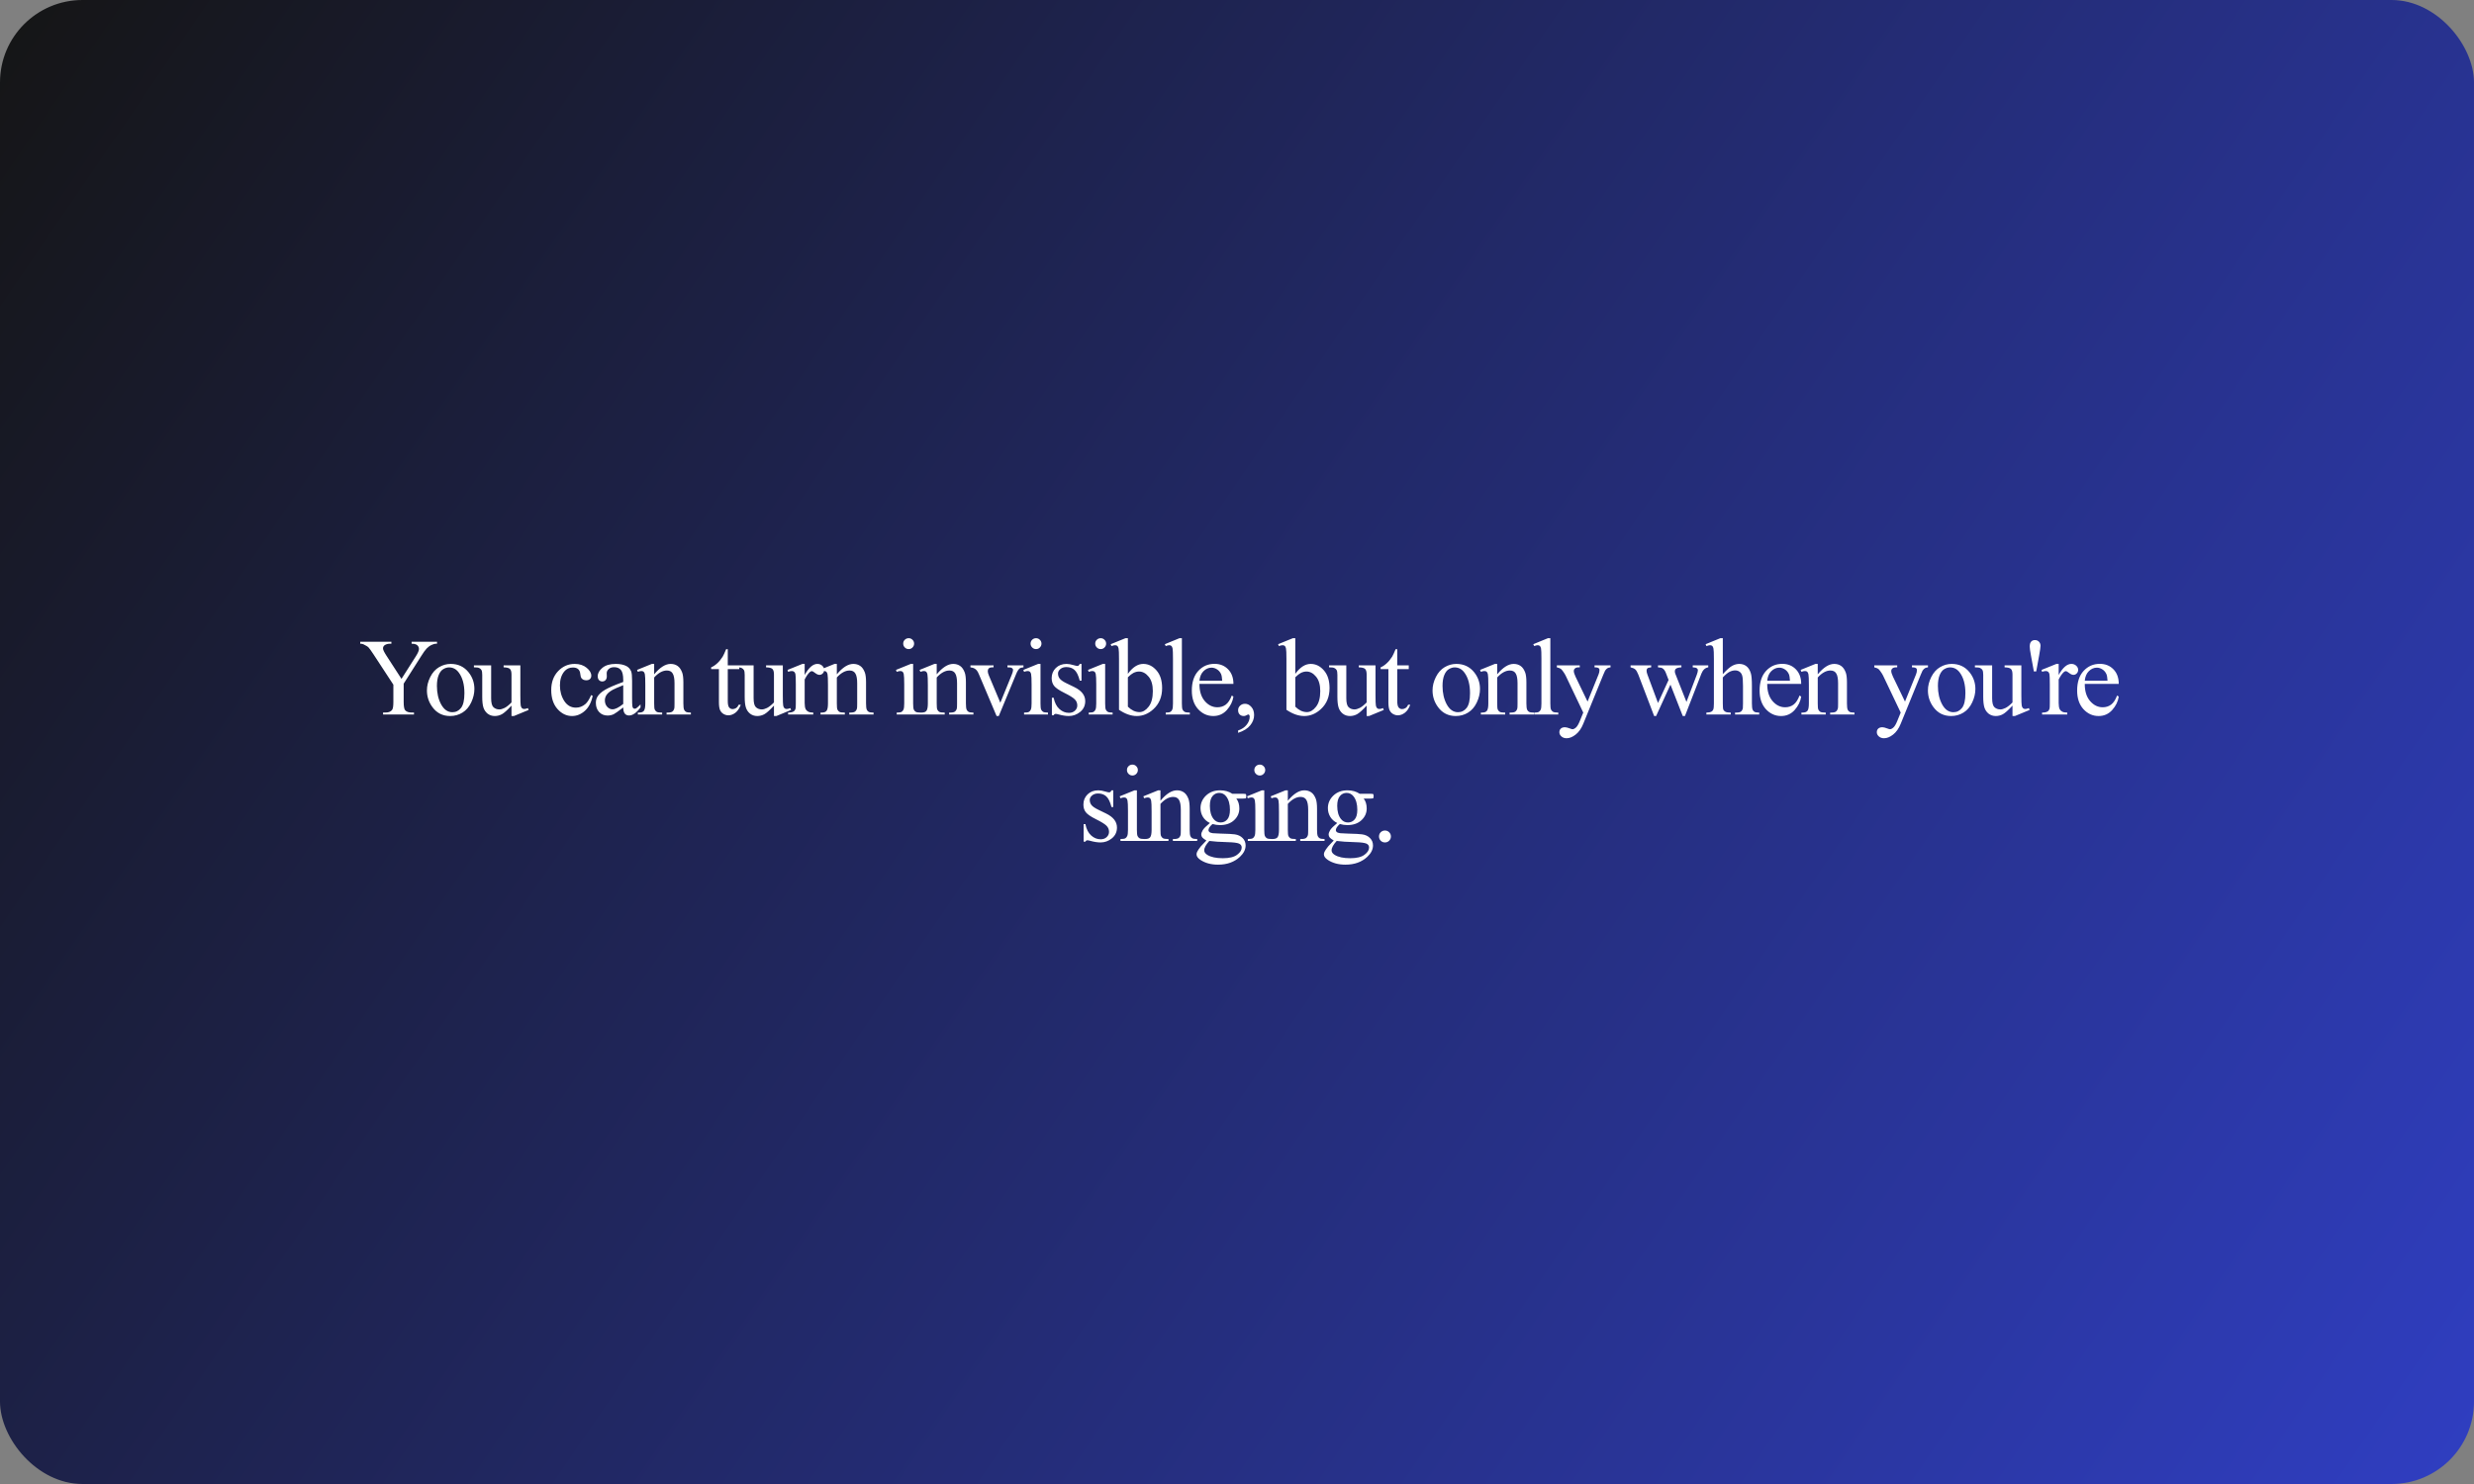 <?xml version="1.0" encoding="UTF-8"?> <svg xmlns="http://www.w3.org/2000/svg" width="900" height="540" viewBox="0 0 900 540" fill="none"><rect x="0" y="0" width="900" height="540" fill="#808080" stroke="none"/><rect width="900" height="540" rx="30" fill="url(#paint0_linear_3965_1006)"></rect><path d="M149.743 233.516H158.981V234.238H158.473C158.135 234.238 157.64 234.388 156.989 234.688C156.338 234.987 155.746 235.417 155.212 235.977C154.678 236.536 154.02 237.448 153.239 238.711L146.852 248.77V255.41C146.852 257.038 147.035 258.053 147.399 258.457C147.894 259.004 148.675 259.277 149.743 259.277H150.602V260H139.352V259.277H140.29C141.41 259.277 142.204 258.939 142.673 258.262C142.959 257.845 143.102 256.895 143.102 255.41V249.141L135.837 238.047C134.977 236.745 134.391 235.931 134.079 235.605C133.779 235.28 133.148 234.889 132.184 234.434C131.924 234.303 131.546 234.238 131.052 234.238V233.516H142.38V234.238H141.794C141.182 234.238 140.615 234.382 140.095 234.668C139.587 234.954 139.333 235.384 139.333 235.957C139.333 236.426 139.73 237.272 140.524 238.496L146.052 247.031L151.247 238.867C152.028 237.643 152.419 236.732 152.419 236.133C152.419 235.768 152.321 235.443 152.126 235.156C151.944 234.87 151.677 234.648 151.325 234.492C150.973 234.323 150.446 234.238 149.743 234.238V233.516ZM163.963 241.582C166.672 241.582 168.846 242.611 170.487 244.668C171.88 246.426 172.577 248.444 172.577 250.723C172.577 252.324 172.192 253.945 171.424 255.586C170.656 257.227 169.595 258.464 168.241 259.297C166.899 260.13 165.402 260.547 163.748 260.547C161.053 260.547 158.911 259.473 157.323 257.324C155.982 255.514 155.311 253.483 155.311 251.23C155.311 249.59 155.715 247.962 156.522 246.348C157.342 244.72 158.416 243.522 159.745 242.754C161.073 241.973 162.479 241.582 163.963 241.582ZM163.358 242.852C162.668 242.852 161.971 243.06 161.268 243.477C160.578 243.88 160.018 244.596 159.588 245.625C159.159 246.654 158.944 247.975 158.944 249.59C158.944 252.194 159.458 254.44 160.487 256.328C161.528 258.216 162.896 259.16 164.588 259.16C165.851 259.16 166.893 258.639 167.713 257.598C168.534 256.556 168.944 254.766 168.944 252.227C168.944 249.049 168.26 246.549 166.893 244.727C165.969 243.477 164.79 242.852 163.358 242.852ZM189.297 242.109V252.949C189.297 255.02 189.342 256.289 189.434 256.758C189.538 257.214 189.694 257.533 189.902 257.715C190.124 257.897 190.378 257.988 190.664 257.988C191.068 257.988 191.523 257.878 192.031 257.656L192.305 258.34L186.953 260.547H186.074V256.758C184.538 258.424 183.366 259.473 182.559 259.902C181.751 260.332 180.898 260.547 180 260.547C178.997 260.547 178.125 260.26 177.383 259.688C176.654 259.102 176.146 258.353 175.859 257.441C175.573 256.53 175.43 255.241 175.43 253.574V245.586C175.43 244.74 175.339 244.154 175.156 243.828C174.974 243.503 174.701 243.255 174.336 243.086C173.984 242.904 173.34 242.819 172.402 242.832V242.109H178.672V254.082C178.672 255.749 178.958 256.842 179.531 257.363C180.117 257.884 180.82 258.145 181.641 258.145C182.201 258.145 182.832 257.969 183.535 257.617C184.251 257.266 185.098 256.595 186.074 255.605V245.469C186.074 244.453 185.885 243.77 185.508 243.418C185.143 243.053 184.375 242.858 183.203 242.832V242.109H189.297ZM215.609 253.203C215.127 255.56 214.183 257.376 212.777 258.652C211.37 259.915 209.814 260.547 208.109 260.547C206.077 260.547 204.307 259.694 202.796 257.988C201.286 256.283 200.53 253.978 200.53 251.074C200.53 248.262 201.364 245.977 203.03 244.219C204.71 242.461 206.722 241.582 209.066 241.582C210.823 241.582 212.269 242.051 213.402 242.988C214.534 243.913 215.101 244.876 215.101 245.879C215.101 246.374 214.938 246.777 214.613 247.09C214.3 247.389 213.857 247.539 213.284 247.539C212.516 247.539 211.937 247.292 211.546 246.797C211.325 246.523 211.175 246.003 211.097 245.234C211.032 244.466 210.771 243.88 210.316 243.477C209.86 243.086 209.228 242.891 208.421 242.891C207.119 242.891 206.071 243.372 205.277 244.336C204.222 245.612 203.695 247.298 203.695 249.395C203.695 251.53 204.215 253.418 205.257 255.059C206.312 256.686 207.731 257.5 209.515 257.5C210.791 257.5 211.937 257.064 212.952 256.191C213.669 255.592 214.365 254.505 215.042 252.93L215.609 253.203ZM226.723 257.422C224.888 258.841 223.735 259.661 223.266 259.883C222.563 260.208 221.815 260.371 221.02 260.371C219.783 260.371 218.761 259.948 217.954 259.102C217.16 258.255 216.763 257.142 216.763 255.762C216.763 254.889 216.958 254.134 217.348 253.496C217.882 252.611 218.807 251.777 220.122 250.996C221.45 250.215 223.651 249.264 226.723 248.145V247.441C226.723 245.658 226.437 244.434 225.864 243.77C225.304 243.105 224.484 242.773 223.403 242.773C222.583 242.773 221.932 242.995 221.45 243.438C220.955 243.88 220.708 244.388 220.708 244.961L220.747 246.094C220.747 246.693 220.591 247.155 220.278 247.48C219.979 247.806 219.582 247.969 219.087 247.969C218.605 247.969 218.208 247.799 217.895 247.461C217.596 247.122 217.446 246.66 217.446 246.074C217.446 244.954 218.019 243.926 219.165 242.988C220.311 242.051 221.919 241.582 223.989 241.582C225.578 241.582 226.88 241.849 227.895 242.383C228.664 242.786 229.23 243.418 229.595 244.277C229.829 244.837 229.946 245.983 229.946 247.715V253.789C229.946 255.495 229.979 256.543 230.044 256.934C230.109 257.311 230.213 257.565 230.356 257.695C230.513 257.826 230.688 257.891 230.884 257.891C231.092 257.891 231.274 257.845 231.43 257.754C231.704 257.585 232.231 257.109 233.013 256.328V257.422C231.554 259.375 230.161 260.352 228.833 260.352C228.195 260.352 227.687 260.13 227.309 259.688C226.932 259.245 226.736 258.49 226.723 257.422ZM226.723 256.152V249.336C224.757 250.117 223.488 250.671 222.915 250.996C221.886 251.569 221.151 252.168 220.708 252.793C220.265 253.418 220.044 254.102 220.044 254.844C220.044 255.781 220.324 256.562 220.884 257.188C221.444 257.799 222.088 258.105 222.817 258.105C223.807 258.105 225.109 257.454 226.723 256.152ZM237.975 245.371C240.071 242.845 242.07 241.582 243.971 241.582C244.948 241.582 245.788 241.829 246.491 242.324C247.194 242.806 247.754 243.607 248.17 244.727C248.457 245.508 248.6 246.706 248.6 248.32V255.957C248.6 257.09 248.691 257.858 248.873 258.262C249.017 258.587 249.245 258.841 249.557 259.023C249.883 259.206 250.475 259.297 251.334 259.297V260H242.487V259.297H242.858C243.691 259.297 244.271 259.173 244.596 258.926C244.935 258.665 245.169 258.288 245.299 257.793C245.351 257.598 245.377 256.986 245.377 255.957V248.633C245.377 247.005 245.163 245.827 244.733 245.098C244.316 244.355 243.607 243.984 242.604 243.984C241.054 243.984 239.511 244.831 237.975 246.523V255.957C237.975 257.168 238.047 257.917 238.19 258.203C238.372 258.581 238.62 258.861 238.932 259.043C239.258 259.212 239.909 259.297 240.885 259.297V260H232.038V259.297H232.428C233.34 259.297 233.952 259.069 234.264 258.613C234.59 258.145 234.752 257.259 234.752 255.957V249.316C234.752 247.168 234.7 245.859 234.596 245.391C234.505 244.922 234.355 244.603 234.147 244.434C233.952 244.264 233.685 244.18 233.346 244.18C232.982 244.18 232.545 244.277 232.038 244.473L231.745 243.77L237.135 241.582H237.975V245.371ZM264.755 236.23V242.109H268.935V243.477H264.755V255.078C264.755 256.237 264.918 257.018 265.244 257.422C265.582 257.826 266.012 258.027 266.533 258.027C266.963 258.027 267.379 257.897 267.783 257.637C268.186 257.363 268.499 256.966 268.72 256.445H269.482C269.026 257.721 268.382 258.685 267.548 259.336C266.715 259.974 265.856 260.293 264.97 260.293C264.371 260.293 263.785 260.13 263.213 259.805C262.64 259.466 262.216 258.991 261.943 258.379C261.67 257.754 261.533 256.797 261.533 255.508V243.477H258.701V242.832C259.417 242.546 260.146 242.064 260.888 241.387C261.643 240.697 262.314 239.883 262.9 238.945C263.199 238.451 263.616 237.546 264.15 236.23H264.755ZM284.777 242.109V252.949C284.777 255.02 284.822 256.289 284.913 256.758C285.017 257.214 285.174 257.533 285.382 257.715C285.603 257.897 285.857 257.988 286.144 257.988C286.547 257.988 287.003 257.878 287.511 257.656L287.784 258.34L282.433 260.547H281.554V256.758C280.017 258.424 278.846 259.473 278.038 259.902C277.231 260.332 276.378 260.547 275.48 260.547C274.477 260.547 273.605 260.26 272.863 259.688C272.133 259.102 271.626 258.353 271.339 257.441C271.053 256.53 270.909 255.241 270.909 253.574V245.586C270.909 244.74 270.818 244.154 270.636 243.828C270.454 243.503 270.18 243.255 269.816 243.086C269.464 242.904 268.82 242.819 267.882 242.832V242.109H274.152V254.082C274.152 255.749 274.438 256.842 275.011 257.363C275.597 257.884 276.3 258.145 277.12 258.145C277.68 258.145 278.312 257.969 279.015 257.617C279.731 257.266 280.577 256.595 281.554 255.605V245.469C281.554 244.453 281.365 243.77 280.988 243.418C280.623 243.053 279.855 242.858 278.683 242.832V242.109H284.777ZM292.727 241.582V245.605C294.225 242.923 295.761 241.582 297.337 241.582C298.053 241.582 298.645 241.803 299.114 242.246C299.583 242.676 299.817 243.177 299.817 243.75C299.817 244.258 299.648 244.688 299.309 245.039C298.971 245.391 298.567 245.566 298.098 245.566C297.643 245.566 297.128 245.345 296.555 244.902C295.996 244.447 295.579 244.219 295.305 244.219C295.071 244.219 294.817 244.349 294.544 244.609C293.958 245.143 293.352 246.022 292.727 247.246V255.82C292.727 256.81 292.851 257.559 293.098 258.066C293.268 258.418 293.567 258.711 293.997 258.945C294.427 259.18 295.045 259.297 295.852 259.297V260H286.692V259.297C287.604 259.297 288.281 259.154 288.723 258.867C289.049 258.659 289.277 258.327 289.407 257.871C289.472 257.65 289.505 257.018 289.505 255.977V249.043C289.505 246.96 289.459 245.723 289.368 245.332C289.29 244.928 289.134 244.635 288.899 244.453C288.678 244.271 288.398 244.18 288.059 244.18C287.656 244.18 287.2 244.277 286.692 244.473L286.497 243.77L291.907 241.582H292.727ZM304.428 245.371C306.524 242.845 308.523 241.582 310.424 241.582C311.401 241.582 312.241 241.829 312.944 242.324C313.647 242.806 314.207 243.607 314.623 244.727C314.91 245.508 315.053 246.706 315.053 248.32V255.957C315.053 257.09 315.144 257.858 315.327 258.262C315.47 258.587 315.698 258.841 316.01 259.023C316.336 259.206 316.928 259.297 317.788 259.297V260H308.94V259.297H309.311C310.144 259.297 310.724 259.173 311.049 258.926C311.388 258.665 311.622 258.288 311.752 257.793C311.804 257.598 311.83 256.986 311.83 255.957V248.633C311.83 247.005 311.616 245.827 311.186 245.098C310.769 244.355 310.06 243.984 309.057 243.984C307.508 243.984 305.965 244.831 304.428 246.523V255.957C304.428 257.168 304.5 257.917 304.643 258.203C304.825 258.581 305.073 258.861 305.385 259.043C305.711 259.212 306.362 259.297 307.338 259.297V260H298.491V259.297H298.881C299.793 259.297 300.405 259.069 300.717 258.613C301.043 258.145 301.205 257.259 301.205 255.957V249.316C301.205 247.168 301.153 245.859 301.049 245.391C300.958 244.922 300.808 244.603 300.6 244.434C300.405 244.264 300.138 244.18 299.799 244.18C299.435 244.18 298.998 244.277 298.491 244.473L298.198 243.77L303.588 241.582H304.428V245.371ZM330.564 232.227C331.111 232.227 331.573 232.422 331.951 232.812C332.341 233.19 332.537 233.652 332.537 234.199C332.537 234.746 332.341 235.215 331.951 235.605C331.573 235.996 331.111 236.191 330.564 236.191C330.017 236.191 329.548 235.996 329.158 235.605C328.767 235.215 328.572 234.746 328.572 234.199C328.572 233.652 328.761 233.19 329.138 232.812C329.529 232.422 330.004 232.227 330.564 232.227ZM332.185 241.582V255.957C332.185 257.077 332.263 257.826 332.42 258.203C332.589 258.568 332.83 258.841 333.142 259.023C333.468 259.206 334.054 259.297 334.9 259.297V260H326.209V259.297C327.081 259.297 327.667 259.212 327.966 259.043C328.266 258.874 328.5 258.594 328.67 258.203C328.852 257.812 328.943 257.064 328.943 255.957V249.062C328.943 247.122 328.884 245.866 328.767 245.293C328.676 244.876 328.533 244.59 328.338 244.434C328.142 244.264 327.875 244.18 327.537 244.18C327.172 244.18 326.729 244.277 326.209 244.473L325.935 243.77L331.326 241.582H332.185ZM340.761 245.371C342.857 242.845 344.856 241.582 346.757 241.582C347.734 241.582 348.573 241.829 349.277 242.324C349.98 242.806 350.54 243.607 350.956 244.727C351.243 245.508 351.386 246.706 351.386 248.32V255.957C351.386 257.09 351.477 257.858 351.659 258.262C351.803 258.587 352.03 258.841 352.343 259.023C352.669 259.206 353.261 259.297 354.12 259.297V260H345.273V259.297H345.644C346.477 259.297 347.057 259.173 347.382 258.926C347.721 258.665 347.955 258.288 348.085 257.793C348.137 257.598 348.163 256.986 348.163 255.957V248.633C348.163 247.005 347.948 245.827 347.519 245.098C347.102 244.355 346.392 243.984 345.39 243.984C343.84 243.984 342.297 244.831 340.761 246.523V255.957C340.761 257.168 340.833 257.917 340.976 258.203C341.158 258.581 341.405 258.861 341.718 259.043C342.044 259.212 342.695 259.297 343.671 259.297V260H334.823V259.297H335.214C336.126 259.297 336.738 259.069 337.05 258.613C337.376 258.145 337.538 257.259 337.538 255.957V249.316C337.538 247.168 337.486 245.859 337.382 245.391C337.291 244.922 337.141 244.603 336.933 244.434C336.738 244.264 336.471 244.18 336.132 244.18C335.767 244.18 335.331 244.277 334.823 244.473L334.53 243.77L339.921 241.582H340.761V245.371ZM353.028 242.109H361.446V242.832H360.899C360.391 242.832 360.001 242.956 359.727 243.203C359.467 243.451 359.337 243.783 359.337 244.199C359.337 244.655 359.473 245.195 359.747 245.82L363.907 255.703L368.087 245.449C368.386 244.72 368.536 244.167 368.536 243.789C368.536 243.607 368.484 243.457 368.38 243.34C368.236 243.145 368.054 243.014 367.833 242.949C367.611 242.871 367.162 242.832 366.485 242.832V242.109H372.325V242.832C371.648 242.884 371.179 243.021 370.919 243.242C370.463 243.633 370.053 244.284 369.688 245.195L363.341 260.547H362.54L356.153 245.449C355.867 244.746 355.593 244.245 355.333 243.945C355.072 243.633 354.74 243.372 354.337 243.164C354.115 243.047 353.679 242.936 353.028 242.832V242.109ZM376.897 232.227C377.444 232.227 377.906 232.422 378.284 232.812C378.674 233.19 378.87 233.652 378.87 234.199C378.87 234.746 378.674 235.215 378.284 235.605C377.906 235.996 377.444 236.191 376.897 236.191C376.35 236.191 375.881 235.996 375.491 235.605C375.1 235.215 374.905 234.746 374.905 234.199C374.905 233.652 375.093 233.19 375.471 232.812C375.862 232.422 376.337 232.227 376.897 232.227ZM378.518 241.582V255.957C378.518 257.077 378.596 257.826 378.752 258.203C378.922 258.568 379.163 258.841 379.475 259.023C379.801 259.206 380.386 259.297 381.233 259.297V260H372.541V259.297C373.414 259.297 374 259.212 374.299 259.043C374.599 258.874 374.833 258.594 375.002 258.203C375.185 257.812 375.276 257.064 375.276 255.957V249.062C375.276 247.122 375.217 245.866 375.1 245.293C375.009 244.876 374.866 244.59 374.67 244.434C374.475 244.264 374.208 244.18 373.87 244.18C373.505 244.18 373.062 244.277 372.541 244.473L372.268 243.77L377.659 241.582H378.518ZM393.441 241.582V247.676H392.797C392.302 245.762 391.664 244.46 390.883 243.77C390.115 243.079 389.132 242.734 387.934 242.734C387.022 242.734 386.286 242.975 385.727 243.457C385.167 243.939 384.887 244.473 384.887 245.059C384.887 245.788 385.095 246.413 385.512 246.934C385.915 247.467 386.736 248.034 387.973 248.633L390.824 250.02C393.467 251.309 394.789 253.008 394.789 255.117C394.789 256.745 394.171 258.06 392.934 259.062C391.71 260.052 390.336 260.547 388.812 260.547C387.719 260.547 386.469 260.352 385.062 259.961C384.633 259.831 384.281 259.766 384.008 259.766C383.708 259.766 383.474 259.935 383.305 260.273H382.66V253.887H383.305C383.669 255.71 384.366 257.083 385.395 258.008C386.423 258.932 387.576 259.395 388.852 259.395C389.75 259.395 390.479 259.134 391.039 258.613C391.612 258.079 391.898 257.441 391.898 256.699C391.898 255.801 391.579 255.046 390.941 254.434C390.316 253.822 389.06 253.047 387.172 252.109C385.284 251.172 384.047 250.326 383.461 249.57C382.875 248.828 382.582 247.891 382.582 246.758C382.582 245.286 383.083 244.056 384.086 243.066C385.102 242.077 386.41 241.582 388.012 241.582C388.715 241.582 389.568 241.732 390.57 242.031C391.234 242.227 391.677 242.324 391.898 242.324C392.107 242.324 392.27 242.279 392.387 242.188C392.504 242.096 392.641 241.895 392.797 241.582H393.441ZM400.416 232.227C400.963 232.227 401.425 232.422 401.802 232.812C402.193 233.19 402.388 233.652 402.388 234.199C402.388 234.746 402.193 235.215 401.802 235.605C401.425 235.996 400.963 236.191 400.416 236.191C399.869 236.191 399.4 235.996 399.009 235.605C398.619 235.215 398.423 234.746 398.423 234.199C398.423 233.652 398.612 233.19 398.99 232.812C399.38 232.422 399.856 232.227 400.416 232.227ZM402.037 241.582V255.957C402.037 257.077 402.115 257.826 402.271 258.203C402.44 258.568 402.681 258.841 402.994 259.023C403.319 259.206 403.905 259.297 404.752 259.297V260H396.06V259.297C396.933 259.297 397.519 259.212 397.818 259.043C398.117 258.874 398.352 258.594 398.521 258.203C398.703 257.812 398.795 257.064 398.795 255.957V249.062C398.795 247.122 398.736 245.866 398.619 245.293C398.528 244.876 398.384 244.59 398.189 244.434C397.994 244.264 397.727 244.18 397.388 244.18C397.024 244.18 396.581 244.277 396.06 244.473L395.787 243.77L401.177 241.582H402.037ZM410.3 245.195C412.032 242.786 413.9 241.582 415.905 241.582C417.741 241.582 419.343 242.37 420.71 243.945C422.077 245.508 422.761 247.65 422.761 250.371C422.761 253.548 421.706 256.107 419.597 258.047C417.787 259.714 415.769 260.547 413.542 260.547C412.501 260.547 411.439 260.358 410.359 259.98C409.291 259.603 408.197 259.036 407.077 258.281V239.746C407.077 237.715 407.025 236.465 406.921 235.996C406.83 235.527 406.68 235.208 406.472 235.039C406.264 234.87 406.003 234.785 405.691 234.785C405.326 234.785 404.87 234.889 404.323 235.098L404.05 234.414L409.421 232.227H410.3V245.195ZM410.3 246.445V257.148C410.964 257.799 411.648 258.294 412.351 258.633C413.067 258.958 413.796 259.121 414.538 259.121C415.723 259.121 416.823 258.47 417.839 257.168C418.868 255.866 419.382 253.971 419.382 251.484C419.382 249.193 418.868 247.435 417.839 246.211C416.823 244.974 415.665 244.355 414.363 244.355C413.672 244.355 412.982 244.531 412.292 244.883C411.771 245.143 411.107 245.664 410.3 246.445ZM429.95 232.227V255.957C429.95 257.077 430.028 257.819 430.184 258.184C430.354 258.548 430.608 258.828 430.946 259.023C431.285 259.206 431.916 259.297 432.841 259.297V260H424.071V259.297C424.891 259.297 425.451 259.212 425.751 259.043C426.05 258.874 426.285 258.594 426.454 258.203C426.623 257.812 426.708 257.064 426.708 255.957V239.707C426.708 237.689 426.662 236.452 426.571 235.996C426.48 235.527 426.33 235.208 426.122 235.039C425.927 234.87 425.673 234.785 425.36 234.785C425.022 234.785 424.592 234.889 424.071 235.098L423.739 234.414L429.071 232.227H429.95ZM436.338 248.848C436.325 251.504 436.97 253.587 438.272 255.098C439.574 256.608 441.104 257.363 442.862 257.363C444.034 257.363 445.049 257.044 445.909 256.406C446.781 255.755 447.51 254.648 448.096 253.086L448.702 253.477C448.428 255.26 447.634 256.888 446.319 258.359C445.004 259.818 443.357 260.547 441.377 260.547C439.229 260.547 437.386 259.714 435.85 258.047C434.327 256.367 433.565 254.115 433.565 251.289C433.565 248.229 434.346 245.846 435.909 244.141C437.484 242.422 439.457 241.562 441.827 241.562C443.832 241.562 445.479 242.227 446.768 243.555C448.057 244.87 448.702 246.634 448.702 248.848H436.338ZM436.338 247.715H444.62C444.554 246.569 444.418 245.762 444.209 245.293C443.884 244.564 443.396 243.991 442.745 243.574C442.107 243.158 441.436 242.949 440.733 242.949C439.652 242.949 438.682 243.372 437.823 244.219C436.976 245.052 436.482 246.217 436.338 247.715ZM450.402 266.66V265.801C451.743 265.358 452.779 264.668 453.508 263.73C454.25 262.806 454.621 261.823 454.621 260.781C454.621 260.534 454.562 260.326 454.445 260.156C454.354 260.039 454.263 259.98 454.172 259.98C454.029 259.98 453.716 260.111 453.234 260.371C453 260.488 452.753 260.547 452.492 260.547C451.854 260.547 451.346 260.358 450.969 259.98C450.591 259.603 450.402 259.082 450.402 258.418C450.402 257.78 450.643 257.233 451.125 256.777C451.62 256.322 452.219 256.094 452.922 256.094C453.781 256.094 454.543 256.471 455.207 257.227C455.884 257.969 456.223 258.958 456.223 260.195C456.223 261.536 455.754 262.78 454.816 263.926C453.892 265.085 452.421 265.996 450.402 266.66ZM471.206 245.195C472.938 242.786 474.807 241.582 476.812 241.582C478.648 241.582 480.249 242.37 481.616 243.945C482.984 245.508 483.667 247.65 483.667 250.371C483.667 253.548 482.613 256.107 480.503 258.047C478.693 259.714 476.675 260.547 474.448 260.547C473.407 260.547 472.346 260.358 471.265 259.98C470.197 259.603 469.103 259.036 467.984 258.281V239.746C467.984 237.715 467.932 236.465 467.827 235.996C467.736 235.527 467.586 235.208 467.378 235.039C467.17 234.87 466.909 234.785 466.597 234.785C466.232 234.785 465.777 234.889 465.23 235.098L464.956 234.414L470.327 232.227H471.206V245.195ZM471.206 246.445V257.148C471.87 257.799 472.554 258.294 473.257 258.633C473.973 258.958 474.702 259.121 475.445 259.121C476.629 259.121 477.73 258.47 478.745 257.168C479.774 255.866 480.288 253.971 480.288 251.484C480.288 249.193 479.774 247.435 478.745 246.211C477.73 244.974 476.571 244.355 475.269 244.355C474.579 244.355 473.889 244.531 473.198 244.883C472.678 245.143 472.014 245.664 471.206 246.445ZM500.388 242.109V252.949C500.388 255.02 500.433 256.289 500.524 256.758C500.628 257.214 500.785 257.533 500.993 257.715C501.214 257.897 501.468 257.988 501.755 257.988C502.158 257.988 502.614 257.878 503.122 257.656L503.395 258.34L498.044 260.547H497.165V256.758C495.628 258.424 494.457 259.473 493.649 259.902C492.842 260.332 491.989 260.547 491.091 260.547C490.088 260.547 489.216 260.26 488.473 259.688C487.744 259.102 487.236 258.353 486.95 257.441C486.664 256.53 486.52 255.241 486.52 253.574V245.586C486.52 244.74 486.429 244.154 486.247 243.828C486.065 243.503 485.791 243.255 485.427 243.086C485.075 242.904 484.43 242.819 483.493 242.832V242.109H489.763V254.082C489.763 255.749 490.049 256.842 490.622 257.363C491.208 257.884 491.911 258.145 492.731 258.145C493.291 258.145 493.923 257.969 494.626 257.617C495.342 257.266 496.188 256.595 497.165 255.605V245.469C497.165 244.453 496.976 243.77 496.598 243.418C496.234 243.053 495.466 242.858 494.294 242.832V242.109H500.388ZM508.299 236.23V242.109H512.479V243.477H508.299V255.078C508.299 256.237 508.462 257.018 508.788 257.422C509.126 257.826 509.556 258.027 510.077 258.027C510.506 258.027 510.923 257.897 511.327 257.637C511.73 257.363 512.043 256.966 512.264 256.445H513.026C512.57 257.721 511.926 258.685 511.092 259.336C510.259 259.974 509.399 260.293 508.514 260.293C507.915 260.293 507.329 260.13 506.756 259.805C506.183 259.466 505.76 258.991 505.487 258.379C505.213 257.754 505.077 256.797 505.077 255.508V243.477H502.245V242.832C502.961 242.546 503.69 242.064 504.432 241.387C505.187 240.697 505.858 239.883 506.444 238.945C506.743 238.451 507.16 237.546 507.694 236.23H508.299ZM529.787 241.582C532.495 241.582 534.67 242.611 536.31 244.668C537.703 246.426 538.4 248.444 538.4 250.723C538.4 252.324 538.016 253.945 537.248 255.586C536.479 257.227 535.418 258.464 534.064 259.297C532.723 260.13 531.226 260.547 529.572 260.547C526.877 260.547 524.735 259.473 523.146 257.324C521.805 255.514 521.134 253.483 521.134 251.23C521.134 249.59 521.538 247.962 522.345 246.348C523.166 244.72 524.24 243.522 525.568 242.754C526.896 241.973 528.302 241.582 529.787 241.582ZM529.181 242.852C528.491 242.852 527.795 243.06 527.091 243.477C526.401 243.88 525.841 244.596 525.412 245.625C524.982 246.654 524.767 247.975 524.767 249.59C524.767 252.194 525.282 254.44 526.31 256.328C527.352 258.216 528.719 259.16 530.412 259.16C531.675 259.16 532.716 258.639 533.537 257.598C534.357 256.556 534.767 254.766 534.767 252.227C534.767 249.049 534.084 246.549 532.716 244.727C531.792 243.477 530.614 242.852 529.181 242.852ZM544.652 245.371C546.748 242.845 548.747 241.582 550.648 241.582C551.624 241.582 552.464 241.829 553.167 242.324C553.87 242.806 554.43 243.607 554.847 244.727C555.133 245.508 555.277 246.706 555.277 248.32V255.957C555.277 257.09 555.368 257.858 555.55 258.262C555.693 258.587 555.921 258.841 556.234 259.023C556.559 259.206 557.152 259.297 558.011 259.297V260H549.163V259.297H549.534C550.368 259.297 550.947 259.173 551.273 258.926C551.611 258.665 551.846 258.288 551.976 257.793C552.028 257.598 552.054 256.986 552.054 255.957V248.633C552.054 247.005 551.839 245.827 551.409 245.098C550.993 244.355 550.283 243.984 549.28 243.984C547.731 243.984 546.188 244.831 544.652 246.523V255.957C544.652 257.168 544.723 257.917 544.866 258.203C545.049 258.581 545.296 258.861 545.609 259.043C545.934 259.212 546.585 259.297 547.562 259.297V260H538.714V259.297H539.105C540.016 259.297 540.628 259.069 540.941 258.613C541.266 258.145 541.429 257.259 541.429 255.957V249.316C541.429 247.168 541.377 245.859 541.273 245.391C541.182 244.922 541.032 244.603 540.823 244.434C540.628 244.264 540.361 244.18 540.023 244.18C539.658 244.18 539.222 244.277 538.714 244.473L538.421 243.77L543.812 241.582H544.652V245.371ZM563.989 232.227V255.957C563.989 257.077 564.067 257.819 564.223 258.184C564.393 258.548 564.647 258.828 564.985 259.023C565.324 259.206 565.955 259.297 566.88 259.297V260H558.11V259.297C558.93 259.297 559.49 259.212 559.79 259.043C560.089 258.874 560.324 258.594 560.493 258.203C560.662 257.812 560.747 257.064 560.747 255.957V239.707C560.747 237.689 560.701 236.452 560.61 235.996C560.519 235.527 560.369 235.208 560.161 235.039C559.966 234.87 559.712 234.785 559.399 234.785C559.061 234.785 558.631 234.889 558.11 235.098L557.778 234.414L563.11 232.227H563.989ZM566.354 242.109H574.694V242.832H574.284C573.698 242.832 573.255 242.962 572.955 243.223C572.669 243.47 572.526 243.783 572.526 244.16C572.526 244.668 572.741 245.371 573.17 246.27L577.526 255.293L581.53 245.41C581.751 244.876 581.862 244.349 581.862 243.828C581.862 243.594 581.816 243.418 581.725 243.301C581.621 243.158 581.458 243.047 581.237 242.969C581.015 242.878 580.625 242.832 580.065 242.832V242.109H585.885V242.832C585.403 242.884 585.032 242.988 584.772 243.145C584.511 243.301 584.225 243.594 583.913 244.023C583.795 244.206 583.574 244.707 583.248 245.527L575.963 263.379C575.26 265.111 574.336 266.419 573.19 267.305C572.057 268.19 570.963 268.633 569.909 268.633C569.14 268.633 568.509 268.411 568.014 267.969C567.519 267.526 567.272 267.018 567.272 266.445C567.272 265.898 567.448 265.456 567.799 265.117C568.164 264.792 568.659 264.629 569.284 264.629C569.713 264.629 570.299 264.772 571.041 265.059C571.562 265.254 571.888 265.352 572.018 265.352C572.409 265.352 572.832 265.15 573.288 264.746C573.756 264.342 574.225 263.561 574.694 262.402L575.963 259.297L569.538 245.801C569.342 245.397 569.03 244.896 568.6 244.297C568.274 243.841 568.008 243.535 567.799 243.379C567.5 243.171 567.018 242.988 566.354 242.832V242.109ZM593.173 242.109H600.673V242.832C599.983 242.884 599.528 243.008 599.306 243.203C599.098 243.398 598.994 243.678 598.994 244.043C598.994 244.447 599.104 244.935 599.326 245.508L603.154 255.801L607.002 247.422L605.986 244.785C605.673 244.004 605.263 243.464 604.755 243.164C604.469 242.982 603.935 242.871 603.154 242.832V242.109H611.67V242.832C610.732 242.871 610.068 243.04 609.677 243.34C609.417 243.548 609.287 243.88 609.287 244.336C609.287 244.596 609.339 244.863 609.443 245.137L613.505 255.41L617.275 245.508C617.535 244.805 617.666 244.245 617.666 243.828C617.666 243.581 617.535 243.359 617.275 243.164C617.028 242.969 616.533 242.858 615.791 242.832V242.109H621.435V242.832C620.302 243.001 619.469 243.77 618.935 245.137L612.959 260.547H612.158L607.685 249.121L602.47 260.547H601.748L596.005 245.508C595.628 244.557 595.257 243.919 594.892 243.594C594.528 243.255 593.955 243.001 593.173 242.832V242.109ZM626.73 232.227V245.312C628.175 243.724 629.321 242.708 630.167 242.266C631.014 241.81 631.86 241.582 632.706 241.582C633.722 241.582 634.594 241.862 635.323 242.422C636.053 242.982 636.593 243.861 636.945 245.059C637.192 245.892 637.316 247.415 637.316 249.629V255.957C637.316 257.09 637.407 257.865 637.589 258.281C637.719 258.594 637.941 258.841 638.253 259.023C638.566 259.206 639.139 259.297 639.972 259.297V260H631.183V259.297H631.593C632.426 259.297 633.006 259.173 633.331 258.926C633.657 258.665 633.885 258.288 634.015 257.793C634.054 257.585 634.073 256.973 634.073 255.957V249.629C634.073 247.676 633.969 246.393 633.761 245.781C633.566 245.169 633.247 244.714 632.804 244.414C632.361 244.102 631.827 243.945 631.202 243.945C630.564 243.945 629.9 244.115 629.21 244.453C628.52 244.792 627.693 245.475 626.73 246.504V255.957C626.73 257.181 626.795 257.943 626.925 258.242C627.068 258.542 627.322 258.796 627.687 259.004C628.064 259.199 628.709 259.297 629.62 259.297V260H620.753V259.297C621.547 259.297 622.172 259.173 622.628 258.926C622.889 258.796 623.097 258.548 623.253 258.184C623.409 257.819 623.488 257.077 623.488 255.957V239.766C623.488 237.721 623.435 236.465 623.331 235.996C623.24 235.527 623.09 235.208 622.882 235.039C622.687 234.87 622.42 234.785 622.081 234.785C621.808 234.785 621.365 234.889 620.753 235.098L620.48 234.414L625.831 232.227H626.73ZM642.884 248.848C642.871 251.504 643.515 253.587 644.817 255.098C646.119 256.608 647.649 257.363 649.407 257.363C650.579 257.363 651.595 257.044 652.454 256.406C653.326 255.755 654.055 254.648 654.641 253.086L655.247 253.477C654.973 255.26 654.179 256.888 652.864 258.359C651.549 259.818 649.902 260.547 647.923 260.547C645.774 260.547 643.932 259.714 642.395 258.047C640.872 256.367 640.11 254.115 640.11 251.289C640.11 248.229 640.891 245.846 642.454 244.141C644.029 242.422 646.002 241.562 648.372 241.562C650.377 241.562 652.024 242.227 653.313 243.555C654.602 244.87 655.247 246.634 655.247 248.848H642.884ZM642.884 247.715H651.165C651.1 246.569 650.963 245.762 650.755 245.293C650.429 244.564 649.941 243.991 649.29 243.574C648.652 243.158 647.981 242.949 647.278 242.949C646.197 242.949 645.227 243.372 644.368 244.219C643.522 245.052 643.027 246.217 642.884 247.715ZM661.264 245.371C663.36 242.845 665.359 241.582 667.26 241.582C668.237 241.582 669.077 241.829 669.78 242.324C670.483 242.806 671.043 243.607 671.459 244.727C671.746 245.508 671.889 246.706 671.889 248.32V255.957C671.889 257.09 671.98 257.858 672.163 258.262C672.306 258.587 672.534 258.841 672.846 259.023C673.172 259.206 673.764 259.297 674.623 259.297V260H665.776V259.297H666.147C666.98 259.297 667.56 259.173 667.885 258.926C668.224 258.665 668.458 258.288 668.588 257.793C668.64 257.598 668.666 256.986 668.666 255.957V248.633C668.666 247.005 668.452 245.827 668.022 245.098C667.605 244.355 666.896 243.984 665.893 243.984C664.344 243.984 662.801 244.831 661.264 246.523V255.957C661.264 257.168 661.336 257.917 661.479 258.203C661.661 258.581 661.909 258.861 662.221 259.043C662.547 259.212 663.198 259.297 664.174 259.297V260H655.327V259.297H655.717C656.629 259.297 657.241 259.069 657.553 258.613C657.879 258.145 658.041 257.259 658.041 255.957V249.316C658.041 247.168 657.989 245.859 657.885 245.391C657.794 244.922 657.644 244.603 657.436 244.434C657.241 244.264 656.974 244.18 656.635 244.18C656.271 244.18 655.834 244.277 655.327 244.473L655.034 243.77L660.424 241.582H661.264V245.371ZM681.834 242.109H690.173V242.832H689.763C689.177 242.832 688.735 242.962 688.435 243.223C688.149 243.47 688.005 243.783 688.005 244.16C688.005 244.668 688.22 245.371 688.65 246.27L693.005 255.293L697.009 245.41C697.231 244.876 697.341 244.349 697.341 243.828C697.341 243.594 697.296 243.418 697.205 243.301C697.101 243.158 696.938 243.047 696.716 242.969C696.495 242.878 696.104 242.832 695.545 242.832V242.109H701.365V242.832C700.883 242.884 700.512 242.988 700.252 243.145C699.991 243.301 699.705 243.594 699.392 244.023C699.275 244.206 699.054 244.707 698.728 245.527L691.443 263.379C690.74 265.111 689.815 266.419 688.67 267.305C687.537 268.19 686.443 268.633 685.388 268.633C684.62 268.633 683.989 268.411 683.494 267.969C682.999 267.526 682.752 267.018 682.752 266.445C682.752 265.898 682.927 265.456 683.279 265.117C683.644 264.792 684.138 264.629 684.763 264.629C685.193 264.629 685.779 264.772 686.521 265.059C687.042 265.254 687.367 265.352 687.498 265.352C687.888 265.352 688.311 265.15 688.767 264.746C689.236 264.342 689.705 263.561 690.173 262.402L691.443 259.297L685.017 245.801C684.822 245.397 684.509 244.896 684.08 244.297C683.754 243.841 683.487 243.535 683.279 243.379C682.979 243.171 682.498 242.988 681.834 242.832V242.109ZM709.999 241.582C712.708 241.582 714.882 242.611 716.523 244.668C717.916 246.426 718.612 248.444 718.612 250.723C718.612 252.324 718.228 253.945 717.46 255.586C716.692 257.227 715.631 258.464 714.277 259.297C712.935 260.13 711.438 260.547 709.784 260.547C707.089 260.547 704.947 259.473 703.359 257.324C702.017 255.514 701.347 253.483 701.347 251.23C701.347 249.59 701.751 247.962 702.558 246.348C703.378 244.72 704.452 243.522 705.78 242.754C707.109 241.973 708.515 241.582 709.999 241.582ZM709.394 242.852C708.704 242.852 708.007 243.06 707.304 243.477C706.614 243.88 706.054 244.596 705.624 245.625C705.195 246.654 704.98 247.975 704.98 249.59C704.98 252.194 705.494 254.44 706.523 256.328C707.564 258.216 708.931 259.16 710.624 259.16C711.887 259.16 712.929 258.639 713.749 257.598C714.57 256.556 714.98 254.766 714.98 252.227C714.98 249.049 714.296 246.549 712.929 244.727C712.004 243.477 710.826 242.852 709.394 242.852ZM735.333 242.109V252.949C735.333 255.02 735.378 256.289 735.47 256.758C735.574 257.214 735.73 257.533 735.938 257.715C736.16 257.897 736.414 257.988 736.7 257.988C737.104 257.988 737.559 257.878 738.067 257.656L738.341 258.34L732.989 260.547H732.11V256.758C730.574 258.424 729.402 259.473 728.595 259.902C727.787 260.332 726.934 260.547 726.036 260.547C725.033 260.547 724.161 260.26 723.419 259.688C722.69 259.102 722.182 258.353 721.895 257.441C721.609 256.53 721.466 255.241 721.466 253.574V245.586C721.466 244.74 721.374 244.154 721.192 243.828C721.01 243.503 720.736 243.255 720.372 243.086C720.02 242.904 719.376 242.819 718.438 242.832V242.109H724.708V254.082C724.708 255.749 724.994 256.842 725.567 257.363C726.153 257.884 726.856 258.145 727.677 258.145C728.236 258.145 728.868 257.969 729.571 257.617C730.287 257.266 731.134 256.595 732.11 255.605V245.469C732.11 244.453 731.921 243.77 731.544 243.418C731.179 243.053 730.411 242.858 729.239 242.832V242.109H735.333ZM739.885 244.316L738.831 238.535C738.531 236.934 738.381 235.853 738.381 235.293C738.381 234.46 738.551 233.854 738.889 233.477C739.228 233.099 739.69 232.91 740.276 232.91C740.862 232.91 741.344 233.105 741.721 233.496C742.112 233.874 742.307 234.375 742.307 235C742.307 235.482 742.138 236.667 741.799 238.555L740.745 244.316H739.885ZM748.91 241.582V245.605C750.408 242.923 751.944 241.582 753.52 241.582C754.236 241.582 754.828 241.803 755.297 242.246C755.766 242.676 756 243.177 756 243.75C756 244.258 755.831 244.688 755.492 245.039C755.154 245.391 754.75 245.566 754.281 245.566C753.826 245.566 753.311 245.345 752.738 244.902C752.178 244.447 751.762 244.219 751.488 244.219C751.254 244.219 751 244.349 750.727 244.609C750.141 245.143 749.535 246.022 748.91 247.246V255.82C748.91 256.81 749.034 257.559 749.281 258.066C749.451 258.418 749.75 258.711 750.18 258.945C750.609 259.18 751.228 259.297 752.035 259.297V260H742.875V259.297C743.786 259.297 744.464 259.154 744.906 258.867C745.232 258.659 745.46 258.327 745.59 257.871C745.655 257.65 745.688 257.018 745.688 255.977V249.043C745.688 246.96 745.642 245.723 745.551 245.332C745.473 244.928 745.316 244.635 745.082 244.453C744.861 244.271 744.581 244.18 744.242 244.18C743.839 244.18 743.383 244.277 742.875 244.473L742.68 243.77L748.09 241.582H748.91ZM758.404 248.848C758.391 251.504 759.035 253.587 760.338 255.098C761.64 256.608 763.17 257.363 764.927 257.363C766.099 257.363 767.115 257.044 767.974 256.406C768.847 255.755 769.576 254.648 770.162 253.086L770.767 253.477C770.494 255.26 769.7 256.888 768.384 258.359C767.069 259.818 765.422 260.547 763.443 260.547C761.295 260.547 759.452 259.714 757.916 258.047C756.392 256.367 755.63 254.115 755.63 251.289C755.63 248.229 756.412 245.846 757.974 244.141C759.55 242.422 761.522 241.562 763.892 241.562C765.897 241.562 767.545 242.227 768.834 243.555C770.123 244.87 770.767 246.634 770.767 248.848H758.404ZM758.404 247.715H766.685C766.62 246.569 766.483 245.762 766.275 245.293C765.95 244.564 765.461 243.991 764.81 243.574C764.172 243.158 763.502 242.949 762.798 242.949C761.718 242.949 760.748 243.372 759.888 244.219C759.042 245.052 758.547 246.217 758.404 247.715ZM404.987 287.582V293.676H404.342C403.847 291.762 403.209 290.46 402.428 289.77C401.66 289.079 400.677 288.734 399.479 288.734C398.567 288.734 397.832 288.975 397.272 289.457C396.712 289.939 396.432 290.473 396.432 291.059C396.432 291.788 396.64 292.413 397.057 292.934C397.461 293.467 398.281 294.034 399.518 294.633L402.37 296.02C405.013 297.309 406.334 299.008 406.334 301.117C406.334 302.745 405.716 304.06 404.479 305.062C403.255 306.052 401.881 306.547 400.358 306.547C399.264 306.547 398.014 306.352 396.608 305.961C396.178 305.831 395.827 305.766 395.553 305.766C395.254 305.766 395.019 305.935 394.85 306.273H394.205V299.887H394.85C395.215 301.71 395.911 303.083 396.94 304.008C397.968 304.932 399.121 305.395 400.397 305.395C401.295 305.395 402.024 305.134 402.584 304.613C403.157 304.079 403.444 303.441 403.444 302.699C403.444 301.801 403.125 301.046 402.487 300.434C401.862 299.822 400.605 299.047 398.717 298.109C396.829 297.172 395.592 296.326 395.006 295.57C394.42 294.828 394.127 293.891 394.127 292.758C394.127 291.286 394.629 290.056 395.631 289.066C396.647 288.077 397.955 287.582 399.557 287.582C400.26 287.582 401.113 287.732 402.116 288.031C402.78 288.227 403.222 288.324 403.444 288.324C403.652 288.324 403.815 288.279 403.932 288.188C404.049 288.096 404.186 287.895 404.342 287.582H404.987ZM411.961 278.227C412.508 278.227 412.97 278.422 413.348 278.812C413.738 279.19 413.934 279.652 413.934 280.199C413.934 280.746 413.738 281.215 413.348 281.605C412.97 281.996 412.508 282.191 411.961 282.191C411.414 282.191 410.945 281.996 410.555 281.605C410.164 281.215 409.969 280.746 409.969 280.199C409.969 279.652 410.158 279.19 410.535 278.812C410.926 278.422 411.401 278.227 411.961 278.227ZM413.582 287.582V301.957C413.582 303.077 413.66 303.826 413.816 304.203C413.986 304.568 414.227 304.841 414.539 305.023C414.865 305.206 415.451 305.297 416.297 305.297V306H407.605V305.297C408.478 305.297 409.064 305.212 409.363 305.043C409.663 304.874 409.897 304.594 410.066 304.203C410.249 303.812 410.34 303.064 410.34 301.957V295.062C410.34 293.122 410.281 291.866 410.164 291.293C410.073 290.876 409.93 290.59 409.734 290.434C409.539 290.264 409.272 290.18 408.934 290.18C408.569 290.18 408.126 290.277 407.605 290.473L407.332 289.77L412.723 287.582H413.582ZM422.158 291.371C424.254 288.845 426.253 287.582 428.154 287.582C429.13 287.582 429.97 287.829 430.673 288.324C431.377 288.806 431.936 289.607 432.353 290.727C432.64 291.508 432.783 292.706 432.783 294.32V301.957C432.783 303.09 432.874 303.858 433.056 304.262C433.199 304.587 433.427 304.841 433.74 305.023C434.065 305.206 434.658 305.297 435.517 305.297V306H426.67V305.297H427.041C427.874 305.297 428.453 305.173 428.779 304.926C429.117 304.665 429.352 304.288 429.482 303.793C429.534 303.598 429.56 302.986 429.56 301.957V294.633C429.56 293.005 429.345 291.827 428.916 291.098C428.499 290.355 427.789 289.984 426.787 289.984C425.237 289.984 423.694 290.831 422.158 292.523V301.957C422.158 303.168 422.229 303.917 422.373 304.203C422.555 304.581 422.802 304.861 423.115 305.043C423.44 305.212 424.091 305.297 425.068 305.297V306H416.22V305.297H416.611C417.522 305.297 418.134 305.069 418.447 304.613C418.772 304.145 418.935 303.259 418.935 301.957V295.316C418.935 293.168 418.883 291.859 418.779 291.391C418.688 290.922 418.538 290.603 418.33 290.434C418.134 290.264 417.867 290.18 417.529 290.18C417.164 290.18 416.728 290.277 416.22 290.473L415.927 289.77L421.318 287.582H422.158V291.371ZM440.128 299.477C439.034 298.943 438.195 298.201 437.609 297.25C437.023 296.286 436.73 295.225 436.73 294.066C436.73 292.296 437.394 290.772 438.722 289.496C440.063 288.22 441.775 287.582 443.859 287.582C445.564 287.582 447.042 287.999 448.292 288.832H452.081C452.641 288.832 452.967 288.852 453.058 288.891C453.149 288.917 453.214 288.969 453.253 289.047C453.331 289.164 453.37 289.372 453.37 289.672C453.37 290.01 453.338 290.245 453.273 290.375C453.234 290.44 453.162 290.492 453.058 290.531C452.967 290.57 452.641 290.59 452.081 290.59H449.757C450.486 291.527 450.851 292.725 450.851 294.184C450.851 295.85 450.213 297.276 448.937 298.461C447.661 299.646 445.948 300.238 443.8 300.238C442.915 300.238 442.01 300.108 441.085 299.848C440.512 300.342 440.122 300.779 439.913 301.156C439.718 301.521 439.62 301.833 439.62 302.094C439.62 302.315 439.724 302.53 439.933 302.738C440.154 302.947 440.577 303.096 441.202 303.188C441.567 303.24 442.478 303.285 443.937 303.324C446.619 303.389 448.357 303.48 449.152 303.598C450.363 303.767 451.326 304.216 452.042 304.945C452.771 305.674 453.136 306.573 453.136 307.641C453.136 309.112 452.446 310.492 451.066 311.781C449.034 313.682 446.385 314.633 443.116 314.633C440.603 314.633 438.481 314.066 436.749 312.934C435.773 312.283 435.284 311.605 435.284 310.902C435.284 310.59 435.356 310.277 435.499 309.965C435.721 309.483 436.176 308.812 436.866 307.953C436.958 307.836 437.622 307.133 438.859 305.844C438.182 305.44 437.7 305.082 437.413 304.77C437.14 304.444 437.003 304.079 437.003 303.676C437.003 303.22 437.185 302.686 437.55 302.074C437.928 301.462 438.787 300.596 440.128 299.477ZM443.527 288.52C442.563 288.52 441.756 288.904 441.105 289.672C440.454 290.44 440.128 291.618 440.128 293.207C440.128 295.264 440.571 296.859 441.456 297.992C442.133 298.852 442.993 299.281 444.034 299.281C445.024 299.281 445.838 298.91 446.476 298.168C447.114 297.426 447.433 296.26 447.433 294.672C447.433 292.602 446.984 290.98 446.085 289.809C445.421 288.949 444.568 288.52 443.527 288.52ZM439.933 306C439.321 306.664 438.859 307.283 438.546 307.855C438.234 308.428 438.077 308.956 438.077 309.438C438.077 310.062 438.455 310.609 439.21 311.078C440.512 311.885 442.394 312.289 444.855 312.289C447.198 312.289 448.924 311.872 450.03 311.039C451.15 310.219 451.71 309.34 451.71 308.402C451.71 307.725 451.378 307.243 450.714 306.957C450.037 306.671 448.696 306.501 446.691 306.449C443.761 306.371 441.508 306.221 439.933 306ZM458.294 278.227C458.841 278.227 459.303 278.422 459.68 278.812C460.071 279.19 460.266 279.652 460.266 280.199C460.266 280.746 460.071 281.215 459.68 281.605C459.303 281.996 458.841 282.191 458.294 282.191C457.747 282.191 457.278 281.996 456.888 281.605C456.497 281.215 456.302 280.746 456.302 280.199C456.302 279.652 456.49 279.19 456.868 278.812C457.259 278.422 457.734 278.227 458.294 278.227ZM459.915 287.582V301.957C459.915 303.077 459.993 303.826 460.149 304.203C460.319 304.568 460.559 304.841 460.872 305.023C461.197 305.206 461.783 305.297 462.63 305.297V306H453.938V305.297C454.811 305.297 455.397 305.212 455.696 305.043C455.996 304.874 456.23 304.594 456.399 304.203C456.582 303.812 456.673 303.064 456.673 301.957V295.062C456.673 293.122 456.614 291.866 456.497 291.293C456.406 290.876 456.263 290.59 456.067 290.434C455.872 290.264 455.605 290.18 455.266 290.18C454.902 290.18 454.459 290.277 453.938 290.473L453.665 289.77L459.055 287.582H459.915ZM468.491 291.371C470.587 288.845 472.586 287.582 474.487 287.582C475.463 287.582 476.303 287.829 477.006 288.324C477.709 288.806 478.269 289.607 478.686 290.727C478.972 291.508 479.116 292.706 479.116 294.32V301.957C479.116 303.09 479.207 303.858 479.389 304.262C479.532 304.587 479.76 304.841 480.073 305.023C480.398 305.206 480.991 305.297 481.85 305.297V306H473.002V305.297H473.373C474.207 305.297 474.786 305.173 475.112 304.926C475.45 304.665 475.685 304.288 475.815 303.793C475.867 303.598 475.893 302.986 475.893 301.957V294.633C475.893 293.005 475.678 291.827 475.248 291.098C474.832 290.355 474.122 289.984 473.12 289.984C471.57 289.984 470.027 290.831 468.491 292.523V301.957C468.491 303.168 468.562 303.917 468.705 304.203C468.888 304.581 469.135 304.861 469.448 305.043C469.773 305.212 470.424 305.297 471.401 305.297V306H462.553V305.297H462.944C463.855 305.297 464.467 305.069 464.78 304.613C465.105 304.145 465.268 303.259 465.268 301.957V295.316C465.268 293.168 465.216 291.859 465.112 291.391C465.021 290.922 464.871 290.603 464.663 290.434C464.467 290.264 464.2 290.18 463.862 290.18C463.497 290.18 463.061 290.277 462.553 290.473L462.26 289.77L467.651 287.582H468.491V291.371ZM486.461 299.477C485.367 298.943 484.527 298.201 483.941 297.25C483.355 296.286 483.062 295.225 483.062 294.066C483.062 292.296 483.727 290.772 485.055 289.496C486.396 288.22 488.108 287.582 490.191 287.582C491.897 287.582 493.375 287.999 494.625 288.832H498.414C498.974 288.832 499.299 288.852 499.391 288.891C499.482 288.917 499.547 288.969 499.586 289.047C499.664 289.164 499.703 289.372 499.703 289.672C499.703 290.01 499.671 290.245 499.605 290.375C499.566 290.44 499.495 290.492 499.391 290.531C499.299 290.57 498.974 290.59 498.414 290.59H496.09C496.819 291.527 497.184 292.725 497.184 294.184C497.184 295.85 496.546 297.276 495.27 298.461C493.993 299.646 492.281 300.238 490.133 300.238C489.247 300.238 488.342 300.108 487.418 299.848C486.845 300.342 486.454 300.779 486.246 301.156C486.051 301.521 485.953 301.833 485.953 302.094C485.953 302.315 486.057 302.53 486.266 302.738C486.487 302.947 486.91 303.096 487.535 303.188C487.9 303.24 488.811 303.285 490.27 303.324C492.952 303.389 494.69 303.48 495.484 303.598C496.695 303.767 497.659 304.216 498.375 304.945C499.104 305.674 499.469 306.573 499.469 307.641C499.469 309.112 498.779 310.492 497.398 311.781C495.367 313.682 492.717 314.633 489.449 314.633C486.936 314.633 484.814 314.066 483.082 312.934C482.105 312.283 481.617 311.605 481.617 310.902C481.617 310.59 481.689 310.277 481.832 309.965C482.053 309.483 482.509 308.812 483.199 307.953C483.29 307.836 483.954 307.133 485.191 305.844C484.514 305.44 484.033 305.082 483.746 304.77C483.473 304.444 483.336 304.079 483.336 303.676C483.336 303.22 483.518 302.686 483.883 302.074C484.26 301.462 485.12 300.596 486.461 299.477ZM489.859 288.52C488.896 288.52 488.089 288.904 487.438 289.672C486.786 290.44 486.461 291.618 486.461 293.207C486.461 295.264 486.904 296.859 487.789 297.992C488.466 298.852 489.326 299.281 490.367 299.281C491.357 299.281 492.171 298.91 492.809 298.168C493.447 297.426 493.766 296.26 493.766 294.672C493.766 292.602 493.316 290.98 492.418 289.809C491.754 288.949 490.901 288.52 489.859 288.52ZM486.266 306C485.654 306.664 485.191 307.283 484.879 307.855C484.566 308.428 484.41 308.956 484.41 309.438C484.41 310.062 484.788 310.609 485.543 311.078C486.845 311.885 488.727 312.289 491.188 312.289C493.531 312.289 495.257 311.872 496.363 311.039C497.483 310.219 498.043 309.34 498.043 308.402C498.043 307.725 497.711 307.243 497.047 306.957C496.37 306.671 495.029 306.501 493.023 306.449C490.094 306.371 487.841 306.221 486.266 306ZM503.826 302.211C504.438 302.211 504.952 302.426 505.369 302.855C505.785 303.272 505.994 303.78 505.994 304.379C505.994 304.978 505.779 305.492 505.349 305.922C504.933 306.339 504.425 306.547 503.826 306.547C503.227 306.547 502.713 306.339 502.283 305.922C501.866 305.492 501.658 304.978 501.658 304.379C501.658 303.767 501.866 303.253 502.283 302.836C502.713 302.419 503.227 302.211 503.826 302.211Z" fill="white"></path><defs><linearGradient id="paint0_linear_3965_1006" x1="25" y1="-38" x2="908.5" y2="566" gradientUnits="userSpaceOnUse"><stop stop-color="#151515"></stop><stop offset="1" stop-color="#303FC5"></stop></linearGradient></defs></svg> 